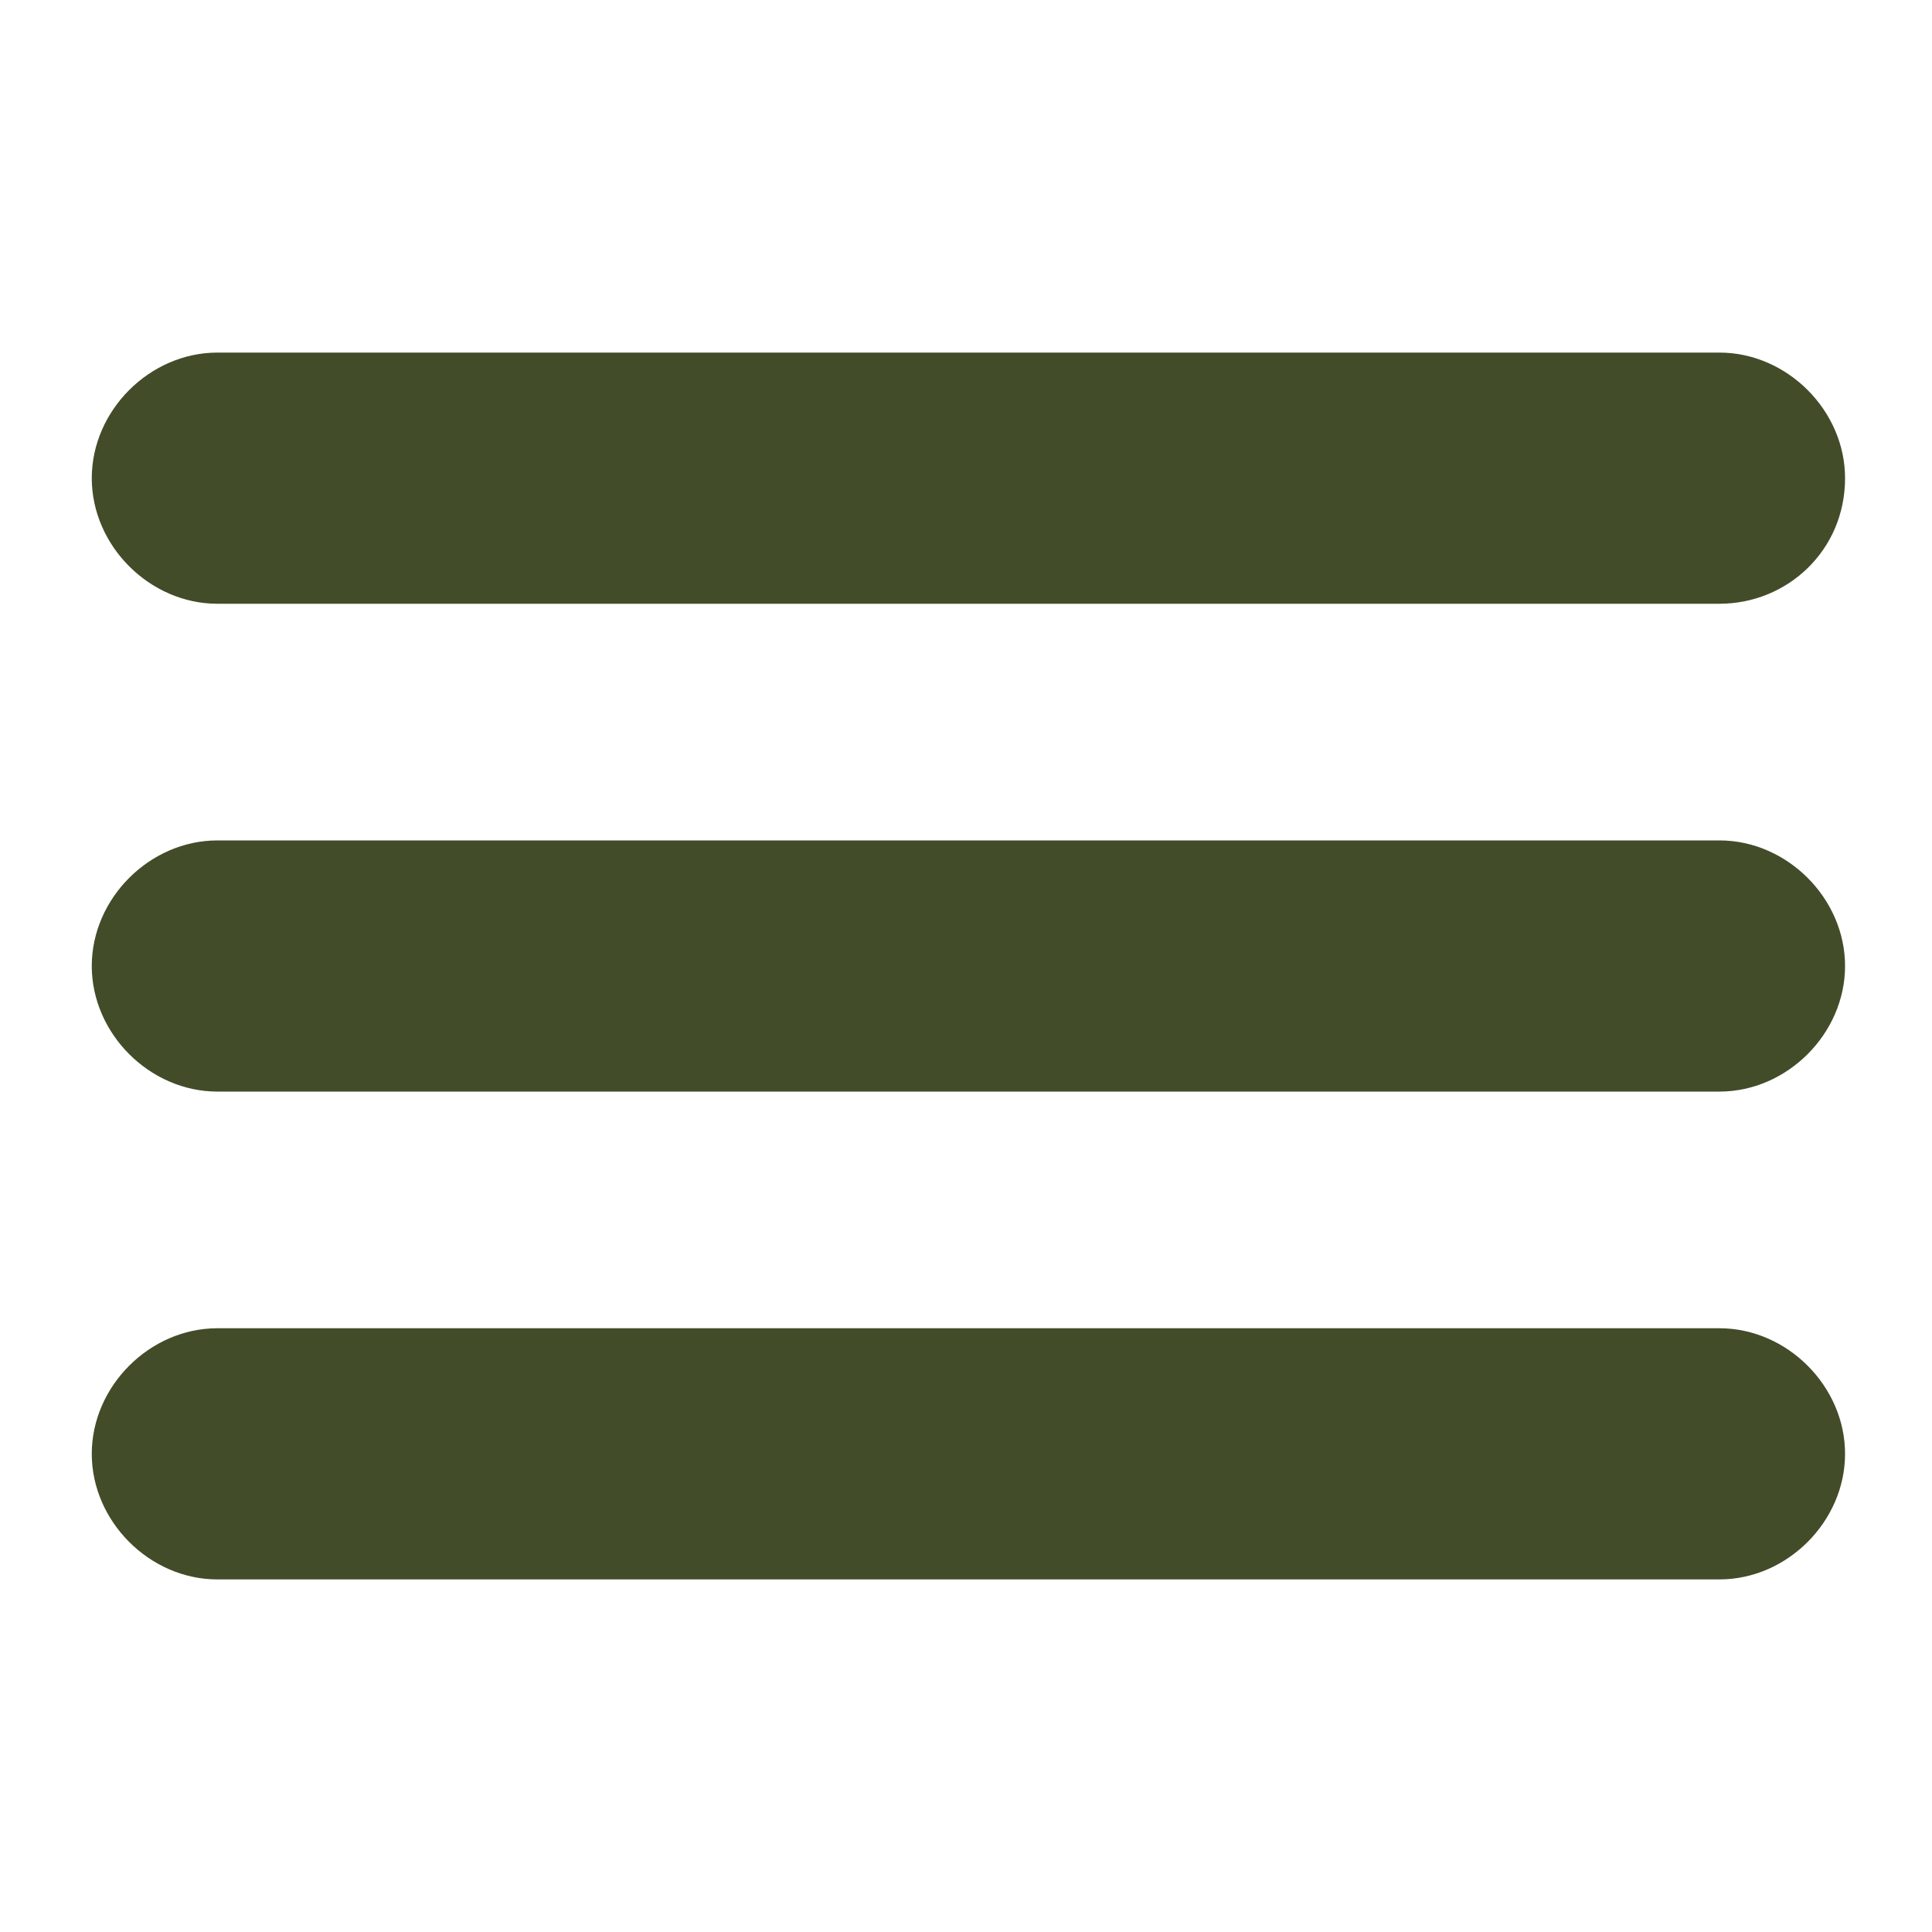 <?xml version="1.0" encoding="utf-8"?>
<!-- Generator: Adobe Illustrator 18.1.1, SVG Export Plug-In . SVG Version: 6.00 Build 0)  -->
<svg version="1.1" id="Layer_1" xmlns="http://www.w3.org/2000/svg" xmlns:xlink="http://www.w3.org/1999/xlink" x="0px" y="0px"
	 viewBox="0 0 40 40" style="enable-background:new 0 0 40 40;" xml:space="preserve">
<style type="text/css">
	.st0{fill:#424C29;}
</style>
<path class="st0" d="M35.6,12.5H4.5c-1.4,0-2.6-1.2-2.6-2.6v0c0-1.4,1.2-2.6,2.6-2.6h31.1c1.4,0,2.6,1.2,2.6,2.6v0
	C38.2,11.4,37,12.5,35.6,12.5z"/>
<path class="st0" d="M35.6,22.6H4.5c-1.4,0-2.6-1.2-2.6-2.6v0c0-1.4,1.2-2.6,2.6-2.6h31.1c1.4,0,2.6,1.2,2.6,2.6v0
	C38.2,21.4,37,22.6,35.6,22.6z"/>
<path class="st0" d="M35.6,32.7H4.5c-1.4,0-2.6-1.2-2.6-2.6v0c0-1.4,1.2-2.6,2.6-2.6h31.1c1.4,0,2.6,1.2,2.6,2.6v0
	C38.2,31.5,37,32.7,35.6,32.7z"/>
</svg>
